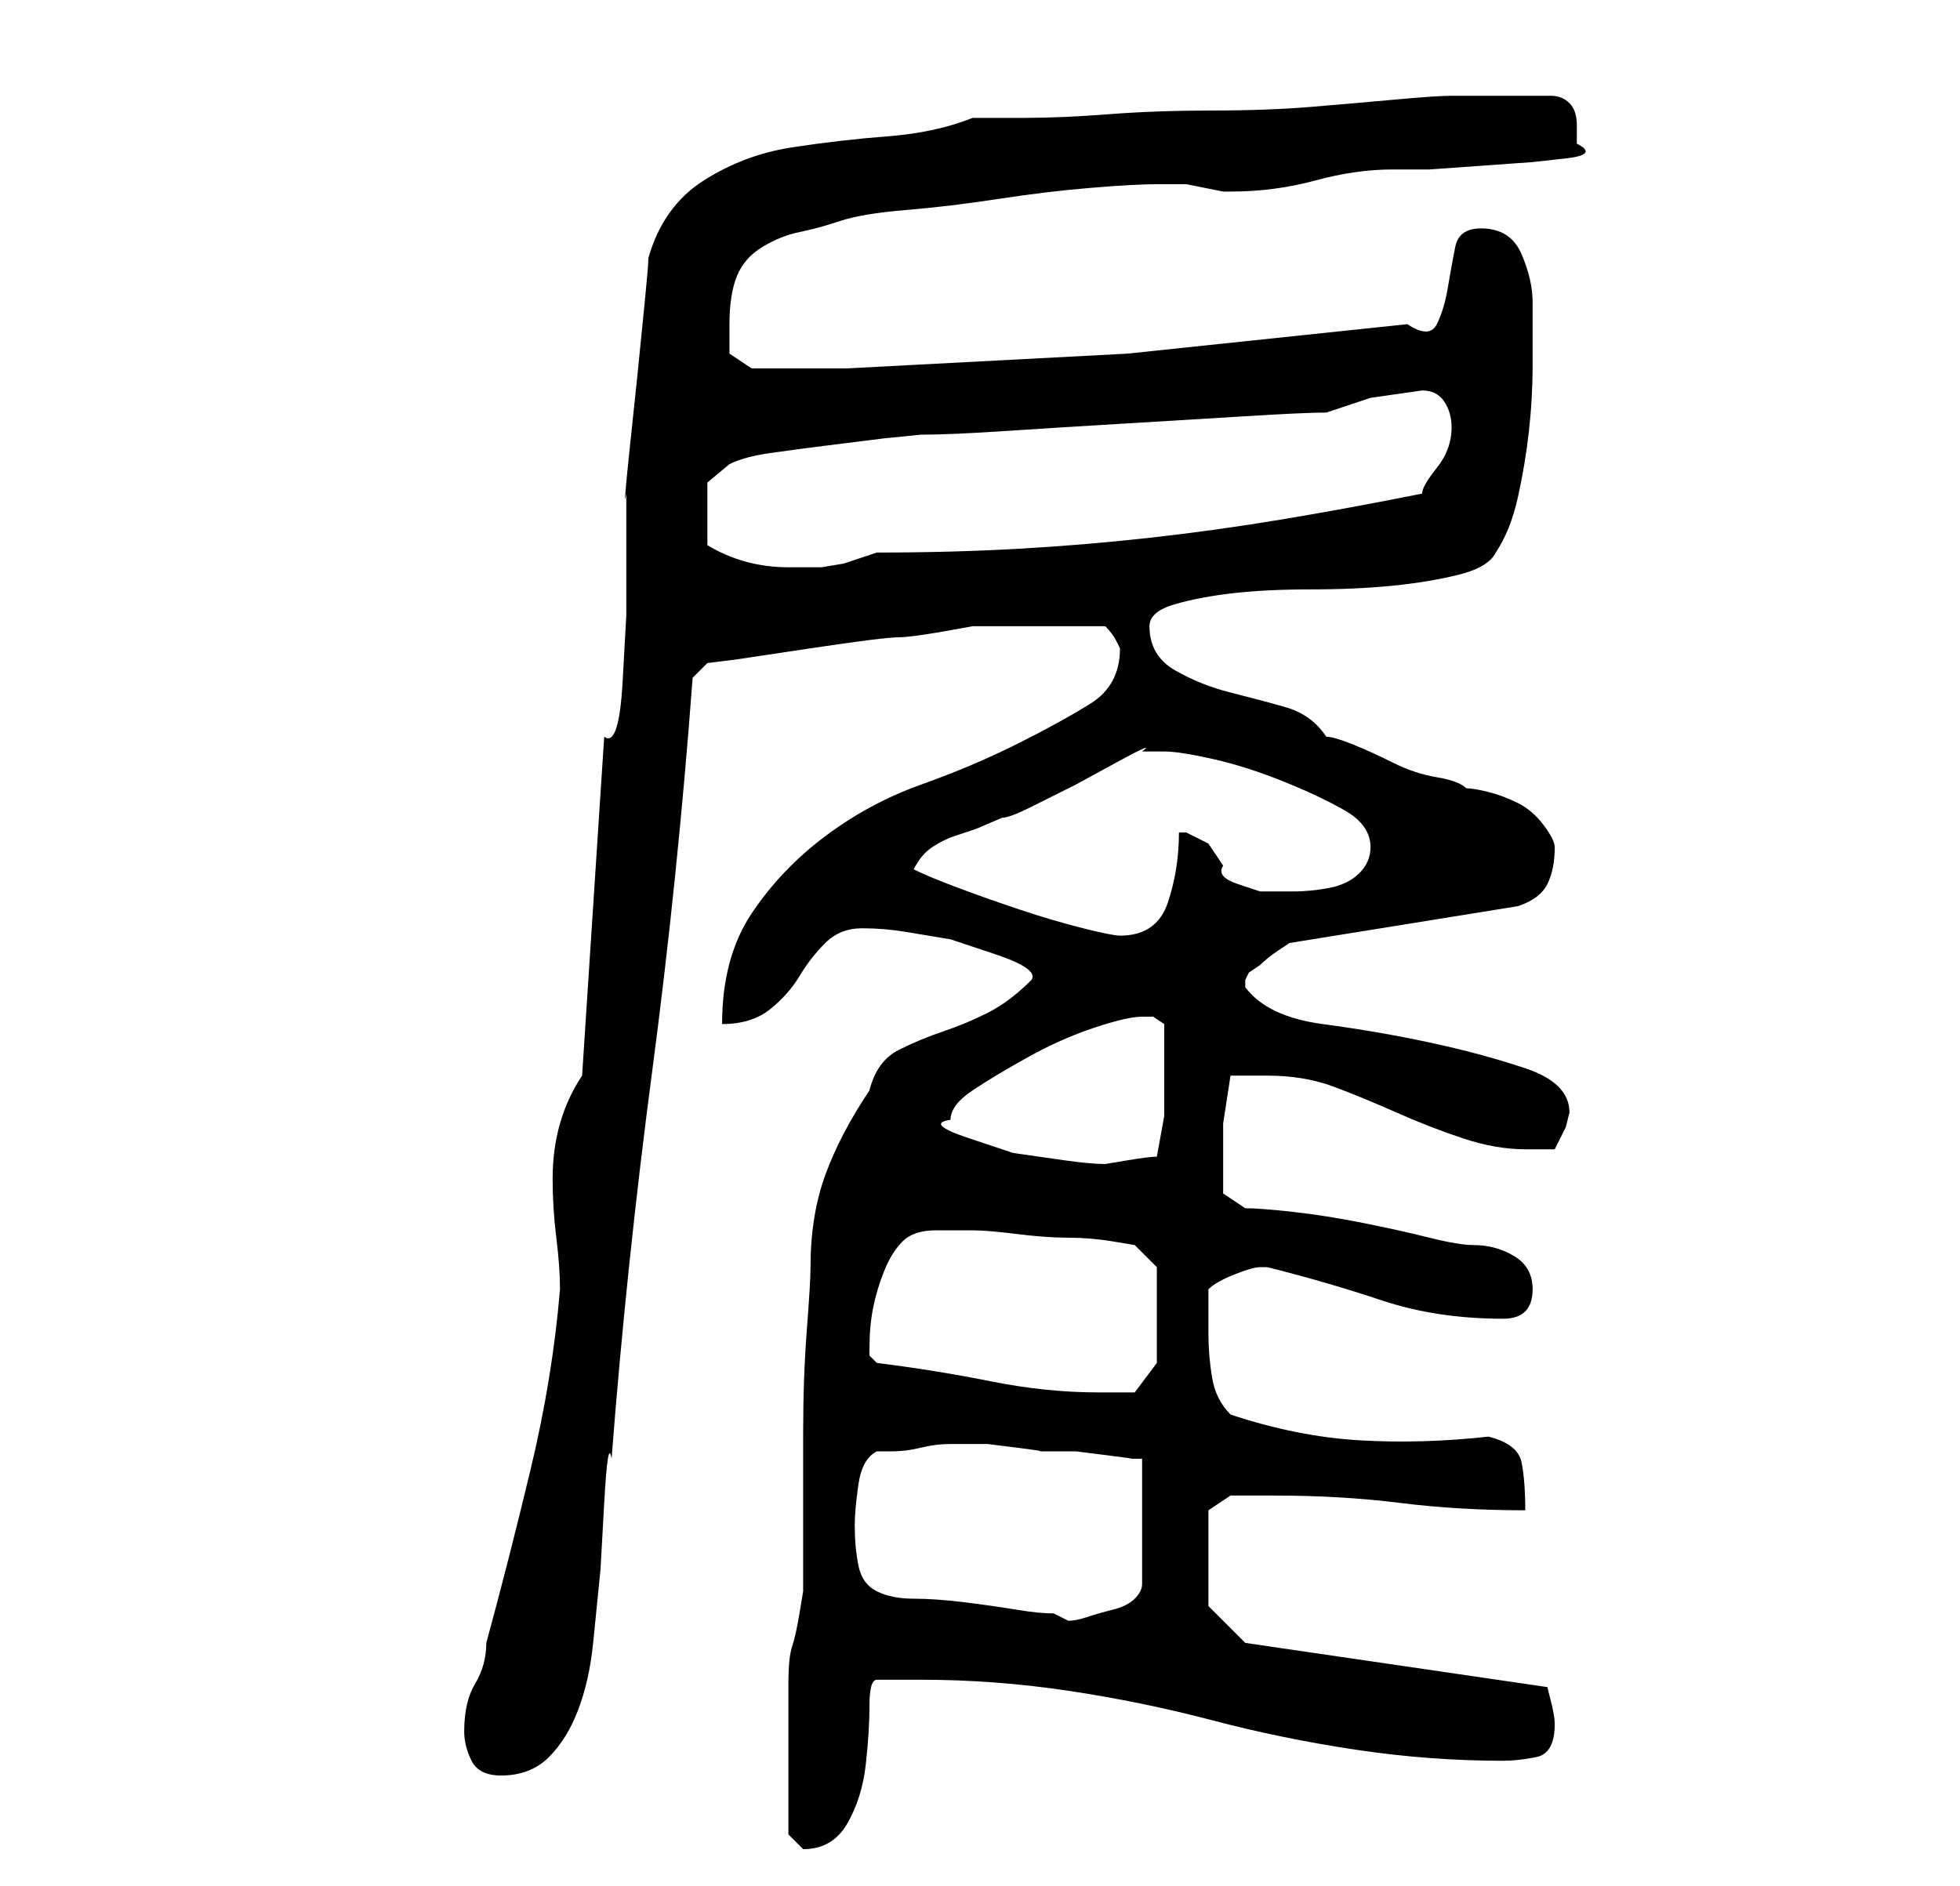 <?xml version="1.0" standalone="no"?>
<!DOCTYPE svg PUBLIC "-//W3C//DTD SVG 1.1//EN" "http://www.w3.org/Graphics/SVG/1.1/DTD/svg11.dtd" >
<svg xmlns="http://www.w3.org/2000/svg" xmlns:xlink="http://www.w3.org/1999/xlink" version="1.1" viewBox="-10 0 266 256">
   <path fill="currentColor"
d="M97 249l0.5 0.5l1.5 1.5v0q4 0 6 -3.5t2.5 -8t0.5 -8t1 -3.5h6q10 0 20 1.5t19.5 4t19.5 4t20 1.5q2 0 4.5 -0.5t2.5 -4.5q0 -1 -0.5 -3l-0.5 -2l-41 -6l-5 -5v-13l1.5 -1l1.5 -1h6q9 0 17 1t17 1q0 -4 -0.5 -6.5t-4.5 -3.5q-9 1 -17.5 0.5t-17.5 -3.5q-2 -2 -2.5 -5
t-0.5 -6v-2.5v-3.5q1 -1 3.5 -2t3.5 -1h1v0q8 2 15.5 4.5t16.5 2.5q4 0 4 -4q0 -3 -2.5 -4.5t-5.5 -1.5q-2 0 -6 -1t-9 -2t-9.5 -1.5t-6.5 -0.5l-3 -2v-3v-6.5t1 -6.5h3h2q5 0 9 1.5t8.5 3.5t9 3.5t8.5 1.5h2h2l1.5 -3t0.5 -2q0 -4 -6 -6t-13 -3.5t-14.5 -2.5t-10.5 -5v0v0
v-1v0l0.5 -1t1.5 -1q1 -1 2.5 -2l1.5 -1l31 -5q3 -1 4 -3t1 -5q0 -1 -1.5 -3t-3.5 -3t-4 -1.5t-3 -0.5q-1 -1 -4 -1.5t-6 -2t-5.5 -2.5t-3.5 -1q-2 -3 -5.5 -4t-7.5 -2t-7.5 -3t-3.5 -6q0 -2 3.5 -3t8 -1.5t10.5 -0.5t11 -0.5t9 -1.5t5 -3q2 -3 3 -7.5t1.5 -9t0.5 -9v-8.5
q0 -3 -1.5 -6.5t-5.5 -3.5q-3 0 -3.5 2.5t-1 5.5t-1.5 5t-4 0l-38 4t-38 2h-3h-4h-4h-2l-3 -2v-2v-2q0 -4 1 -6.5t3.5 -4t5 -2t5.5 -1.5t9 -1.5t12.5 -1.5t12.5 -1.5t9 -0.5h1h1h1h1t2.5 0.5t2.5 0.5h1q6 0 11.5 -1.5t10.5 -1.5h5t7 -0.5t7 -0.5t4.5 -0.5t1.5 -2v-2.5
q0 -2 -1 -3t-2.5 -1h-3h-2.5h-8q-2 0 -7.5 0.5t-11.5 1t-13.5 0.5t-14 0.5t-11.5 0.5h-7q-5 2 -11.5 2.5t-13 1.5t-12 4.5t-7.5 10.5q0 1 -0.5 6l-1 10t-1 9.5t-0.5 6.5v8v8.5t-0.5 9t-2.5 7.5l-3 46q-2 3 -3 6.5t-1 7.5t0.5 8t0.5 7q-1 12 -4 24.5t-6 23.5q0 3 -1.5 5.5
t-1.5 6.5q0 2 1 4t4 2q4 0 6.5 -2.5t4 -6.5t2 -9l1 -10t0.5 -9t1 -6q2 -26 5.5 -52.5t5.5 -53.5l2 -2l4 -0.5t10 -1.5t12 -1.5t10 -1.5h9h9q1 1 1.5 2l0.5 1q0 5 -4 7.5t-10 5.5t-13 5.5t-13 7t-10 10.5t-4 15q4 0 6.5 -2t4 -4.5t3.5 -4.5t5 -2t6 0.5l6 1t6 2t5 3.5
q-3 3 -6 4.5t-6 2.5t-6 2.5t-4 5.5q-4 6 -6 11.5t-2 12.5q0 2 -0.5 8.5t-0.5 14v14v7.5t-0.5 3t-1 4.5t-0.5 5v2.5v9v9zM109 216q-2 -1 -2.5 -3.5t-0.5 -5.5q0 -2 0.5 -5.5t2.5 -4.5h2q2 0 4 -0.5t4 -0.5h2h3t4 0.5t3 0.5h2h3t4 0.5t3.5 0.5h1.5v17q0 1 -1 2t-3 1.5t-3.5 1
t-2.5 0.5l-1 -0.5l-1 -0.5q-2 0 -5 -0.5t-7 -1t-7 -0.5t-5 -1zM109 185l-1 -1v-1q0 -3 0.5 -5.5t1.5 -5t2.5 -4t4.5 -1.5h5q2 0 6 0.5t7 0.5t6 0.5l3 0.5l3 3v13l-3 4h-5q-7 0 -14.5 -1.5t-15.5 -2.5zM119 152q0 -2 3 -4t7.5 -4.5t9 -4t6.5 -1.5h1.5t1.5 1v3v3v6.5t-1 5.5
q-1 0 -4 0.5l-3 0.5q-2 0 -5.5 -0.5l-7 -1t-6 -2t-2.5 -2.5zM114 118q1 -2 2.5 -3t3 -1.5l3 -1t3.5 -1.5q1 0 4 -1.5l6 -3t5.5 -3t3.5 -1.5h3q2 0 6.5 1t9.5 3t8.5 4t3.5 5q0 2 -1.5 3.5t-4 2t-5 0.5h-4.5t-3 -1t-2 -2.5l-2 -3t-3 -1.5v0h-1q0 5 -1.5 9.5t-6.5 4.5
q-1 0 -5 -1t-8.5 -2.5t-8.5 -3t-6 -2.5zM86 74v-2.5v-1.5v-4.5t3 -2.5q2 -1 5.5 -1.5t7.5 -1l8 -1t5 -0.5q4 0 11.5 -0.5t16 -1t16.5 -1t11 -0.5l6 -2t7 -1q2 0 3 1.5t1 3.5q0 3 -2 5.5t-2 3.5q-10 2 -19 3.5t-18 2.5t-18 1.5t-19 0.5l-1.5 0.5l-3 1t-3 0.5h-1.5h-3
q-6 0 -11 -3z" />
</svg>
